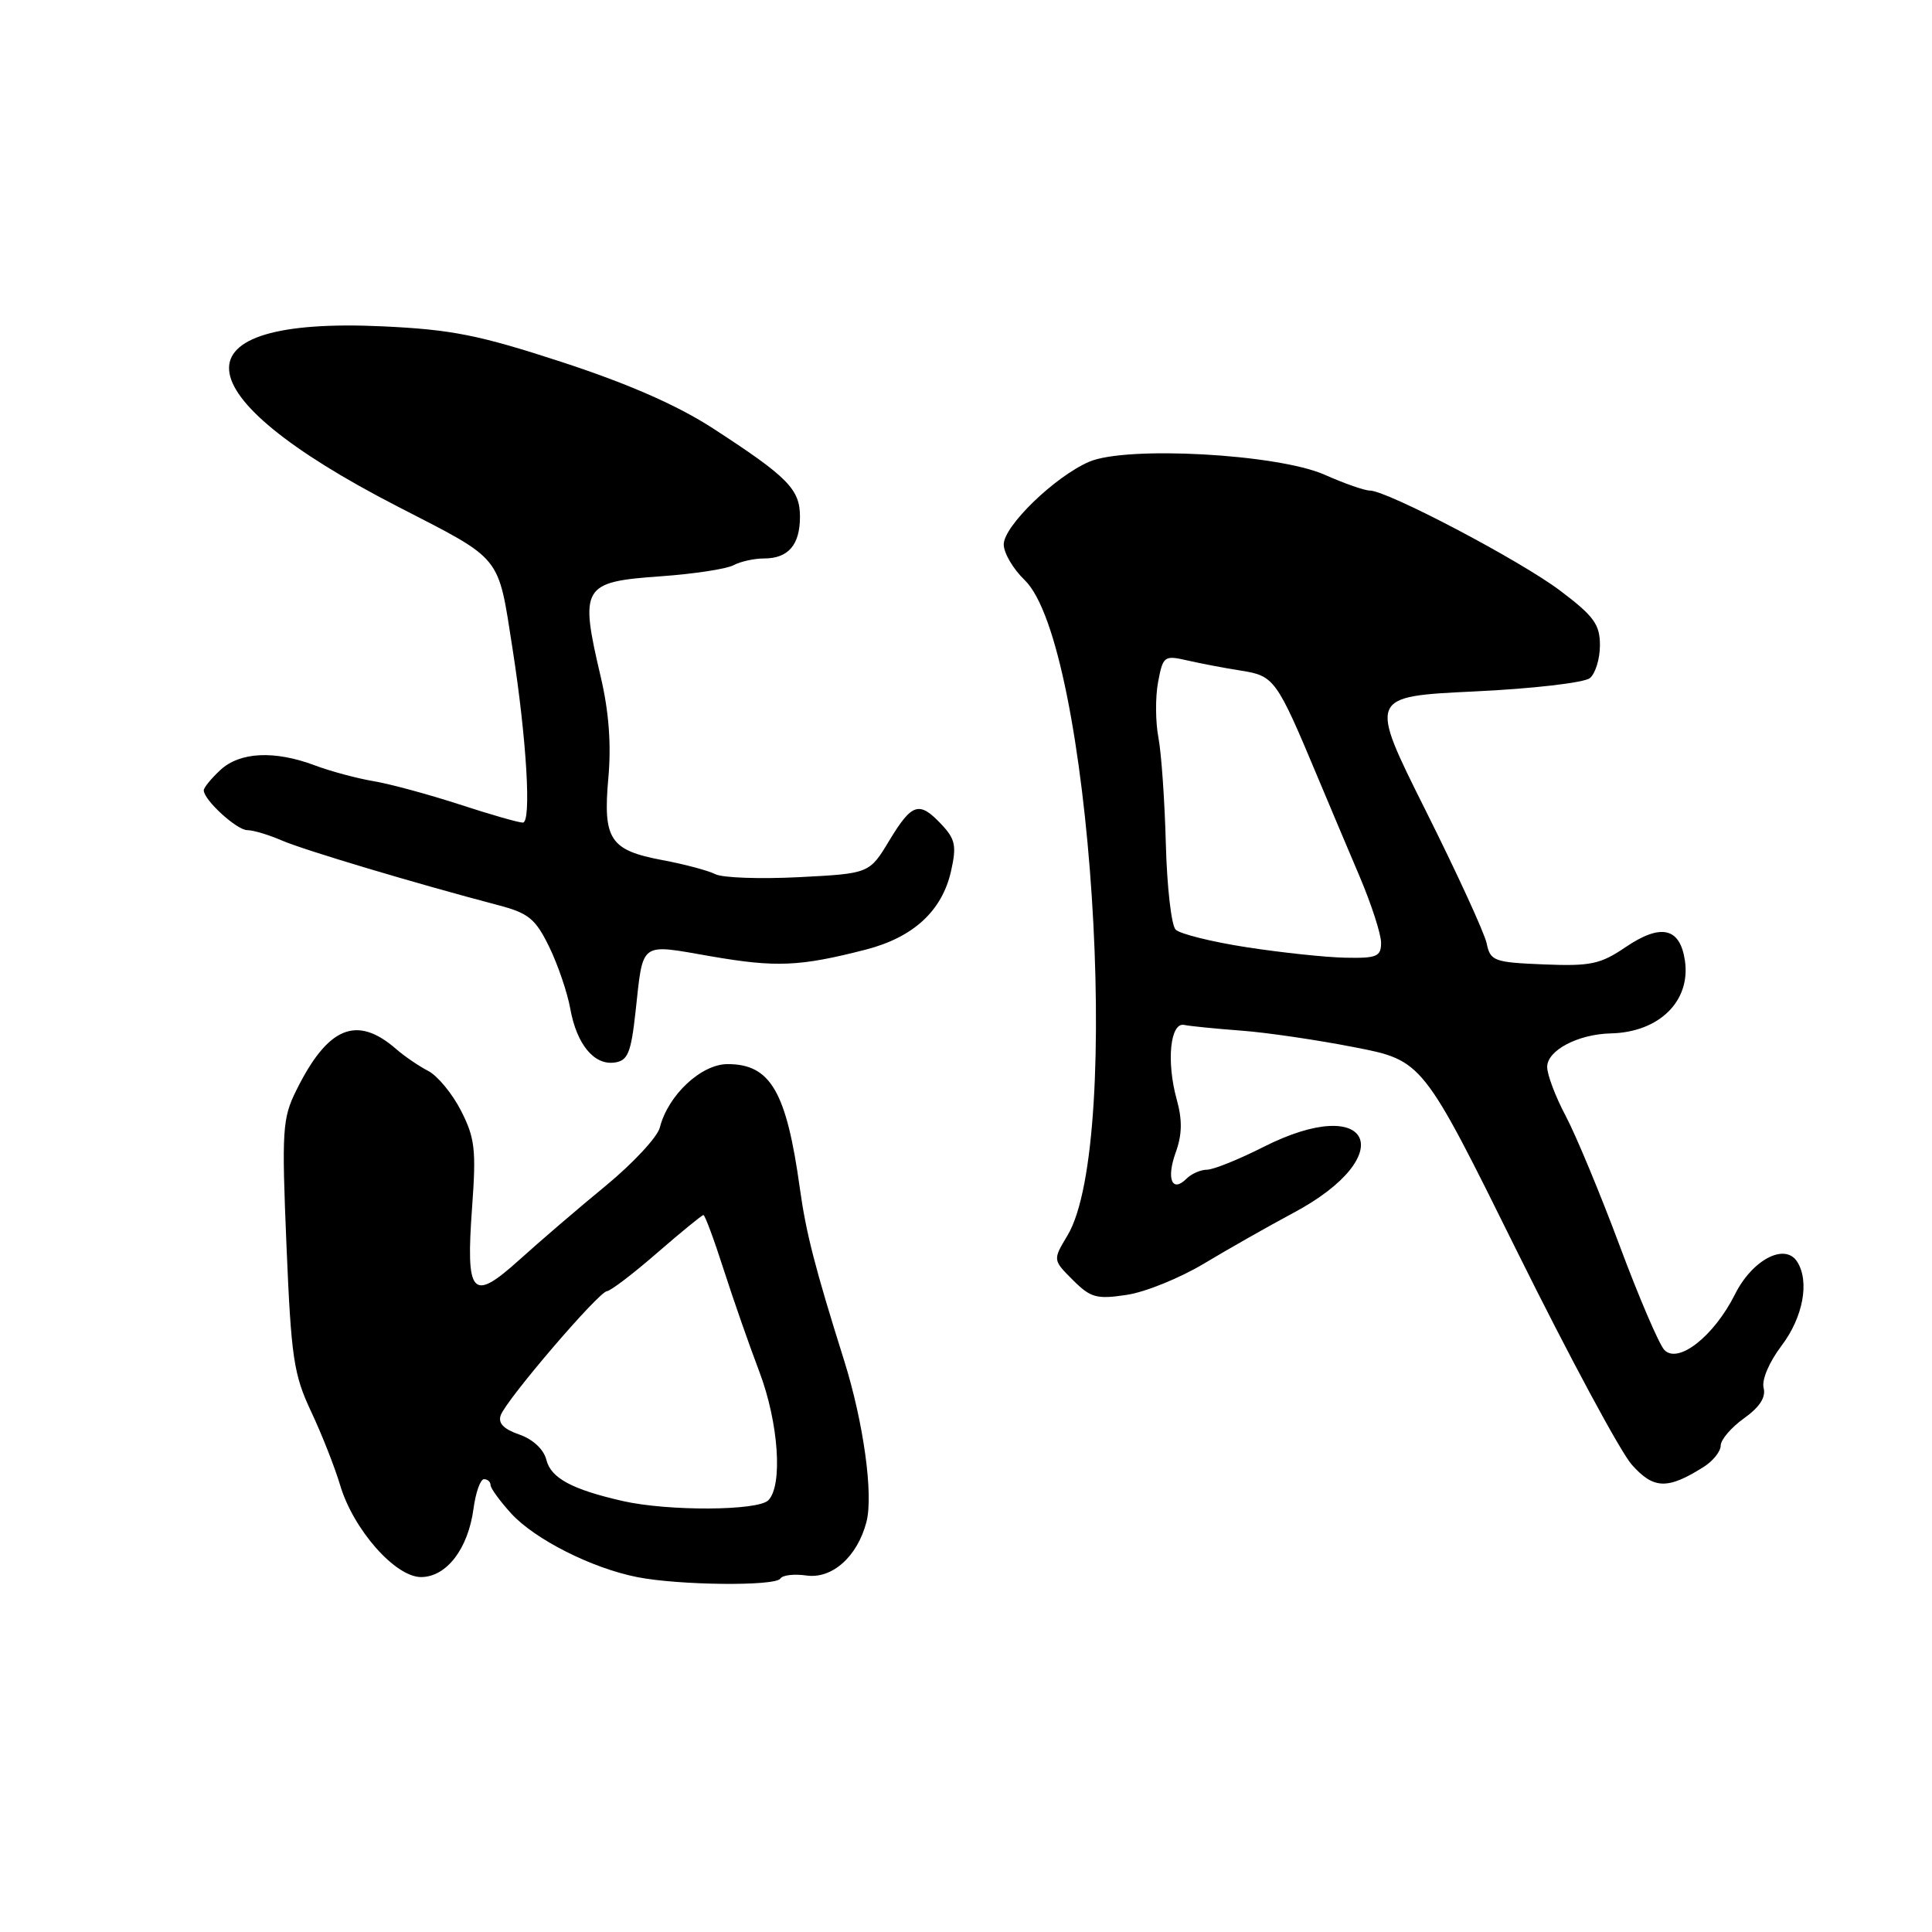 <?xml version="1.0" encoding="UTF-8" standalone="no"?>
<!DOCTYPE svg PUBLIC "-//W3C//DTD SVG 1.1//EN" "http://www.w3.org/Graphics/SVG/1.1/DTD/svg11.dtd" >
<svg xmlns="http://www.w3.org/2000/svg" xmlns:xlink="http://www.w3.org/1999/xlink" version="1.1" viewBox="0 0 256 256">
 <g >
 <path fill="currentColor"
d=" M 103.40 209.17 C 103.68 208.71 105.22 208.53 106.83 208.76 C 110.25 209.26 113.61 206.27 114.81 201.66 C 115.75 198.04 114.42 188.47 111.86 180.30 C 107.98 167.96 106.81 163.39 105.99 157.50 C 104.21 144.63 102.10 141.00 96.41 141.00 C 92.91 141.00 88.51 145.12 87.43 149.41 C 87.12 150.65 83.91 154.11 80.30 157.09 C 76.68 160.06 71.51 164.50 68.80 166.95 C 62.52 172.61 61.70 171.68 62.56 159.90 C 63.11 152.37 62.93 150.78 61.09 147.18 C 59.94 144.92 57.98 142.55 56.75 141.91 C 55.51 141.27 53.60 139.97 52.50 139.01 C 47.27 134.45 43.43 136.04 39.25 144.50 C 37.42 148.19 37.32 149.77 37.96 165.03 C 38.58 179.89 38.91 182.12 41.22 187.03 C 42.64 190.04 44.36 194.42 45.06 196.76 C 46.81 202.68 52.40 209.01 55.83 208.97 C 59.19 208.93 62.03 205.21 62.74 199.92 C 63.03 197.76 63.65 196.00 64.13 196.00 C 64.61 196.00 65.00 196.35 65.00 196.78 C 65.00 197.20 66.24 198.90 67.75 200.56 C 70.89 203.98 78.41 207.78 84.41 208.97 C 89.94 210.07 102.76 210.20 103.40 209.17 Z  M 225.75 194.37 C 226.99 193.59 228.00 192.32 228.00 191.55 C 228.00 190.77 229.39 189.15 231.08 187.94 C 233.16 186.46 234.01 185.15 233.69 183.91 C 233.41 182.85 234.42 180.48 236.08 178.29 C 238.92 174.53 239.80 169.81 238.14 167.19 C 236.52 164.64 232.18 166.92 229.89 171.51 C 227.11 177.06 222.34 180.81 220.52 178.86 C 219.83 178.11 217.15 171.88 214.59 165.00 C 212.02 158.12 208.81 150.41 207.46 147.86 C 206.11 145.32 205.00 142.39 205.01 141.36 C 205.02 139.17 209.10 137.03 213.45 136.93 C 219.85 136.78 224.05 132.65 223.26 127.28 C 222.61 122.90 220.08 122.33 215.40 125.50 C 212.06 127.77 210.75 128.04 204.56 127.79 C 197.95 127.52 197.48 127.34 196.99 125.00 C 196.70 123.62 193.06 115.70 188.91 107.40 C 181.35 92.29 181.35 92.29 195.35 91.62 C 203.05 91.26 209.95 90.46 210.67 89.85 C 211.40 89.25 212.00 87.29 212.00 85.50 C 212.00 82.74 211.20 81.64 206.75 78.28 C 201.46 74.28 183.81 65.00 181.50 65.00 C 180.81 65.00 178.12 64.06 175.51 62.90 C 169.29 60.15 149.24 59.05 144.31 61.19 C 139.76 63.16 133.00 69.71 133.00 72.14 C 133.00 73.27 134.24 75.39 135.76 76.85 C 144.53 85.28 148.85 151.38 141.44 163.72 C 139.50 166.95 139.50 166.95 142.15 169.60 C 144.51 171.96 145.30 172.18 149.28 171.58 C 151.75 171.22 156.38 169.33 159.59 167.40 C 162.79 165.48 168.09 162.47 171.35 160.73 C 185.64 153.12 181.81 144.68 167.39 151.99 C 164.15 153.63 160.80 154.98 159.95 154.99 C 159.10 154.99 157.87 155.53 157.22 156.18 C 155.30 158.10 154.52 156.21 155.79 152.70 C 156.64 150.35 156.68 148.41 155.92 145.68 C 154.53 140.65 155.06 135.41 156.92 135.81 C 157.69 135.97 161.07 136.31 164.42 136.56 C 167.76 136.80 174.55 137.80 179.50 138.77 C 188.50 140.53 188.50 140.53 201.00 165.78 C 207.88 179.67 214.73 192.41 216.23 194.09 C 219.12 197.34 220.97 197.39 225.75 194.37 Z  M 84.21 134.08 C 85.25 124.61 84.65 125.06 94.17 126.71 C 102.84 128.21 105.97 128.08 114.75 125.82 C 121.04 124.19 124.83 120.70 126.02 115.42 C 126.77 112.09 126.58 111.19 124.77 109.26 C 121.80 106.10 120.86 106.39 117.84 111.37 C 115.20 115.75 115.20 115.75 105.85 116.23 C 100.71 116.49 95.72 116.32 94.78 115.83 C 93.83 115.35 90.68 114.51 87.78 113.97 C 80.81 112.66 79.88 111.24 80.61 103.07 C 81.01 98.65 80.68 94.28 79.60 89.69 C 76.78 77.68 77.13 77.10 87.58 76.36 C 91.94 76.05 96.26 75.39 97.18 74.90 C 98.11 74.40 99.93 74.00 101.23 74.00 C 104.45 74.00 106.00 72.21 106.00 68.47 C 106.00 64.83 104.42 63.22 94.50 56.78 C 89.75 53.70 83.32 50.88 74.50 47.99 C 63.44 44.38 59.88 43.67 50.66 43.24 C 22.85 41.95 23.69 52.18 52.62 67.08 C 66.72 74.34 65.94 73.38 67.92 86.00 C 69.78 97.92 70.44 109.00 69.28 109.00 C 68.71 109.00 64.94 107.92 60.88 106.59 C 56.82 105.27 51.70 103.88 49.50 103.51 C 47.30 103.14 43.80 102.20 41.73 101.42 C 36.38 99.41 31.77 99.63 29.19 102.04 C 27.98 103.16 27.00 104.37 27.00 104.72 C 27.00 106.00 31.38 110.00 32.77 110.00 C 33.56 110.00 35.62 110.62 37.35 111.37 C 40.25 112.63 55.09 117.07 66.09 119.96 C 70.05 121.00 70.97 121.77 72.78 125.48 C 73.93 127.85 75.18 131.52 75.56 133.64 C 76.41 138.38 78.72 141.18 81.44 140.79 C 83.19 140.55 83.61 139.52 84.21 134.08 Z  M 82.50 198.89 C 75.80 197.36 73.00 195.86 72.40 193.44 C 72.05 192.05 70.62 190.71 68.80 190.08 C 66.70 189.35 65.96 188.56 66.36 187.50 C 67.19 185.34 79.31 171.19 80.42 171.09 C 80.93 171.04 83.93 168.75 87.09 166.00 C 90.26 163.25 93.01 161.00 93.21 161.00 C 93.41 161.00 94.62 164.26 95.90 168.25 C 97.18 172.24 99.31 178.32 100.62 181.77 C 103.17 188.50 103.75 196.85 101.80 198.80 C 100.40 200.20 88.51 200.26 82.50 198.89 Z  M 165.16 125.51 C 160.57 124.80 156.35 123.75 155.78 123.18 C 155.21 122.61 154.63 117.50 154.48 111.82 C 154.33 106.15 153.89 99.81 153.50 97.75 C 153.10 95.69 153.08 92.37 153.45 90.39 C 154.10 86.93 154.26 86.81 157.32 87.51 C 159.07 87.91 162.30 88.53 164.49 88.87 C 168.85 89.56 169.17 90.00 174.61 103.00 C 176.11 106.58 178.61 112.50 180.17 116.17 C 181.72 119.83 183.00 123.77 183.00 124.92 C 183.00 126.75 182.43 126.99 178.25 126.90 C 175.64 126.85 169.75 126.22 165.16 125.51 Z "/>
</g>
</svg>